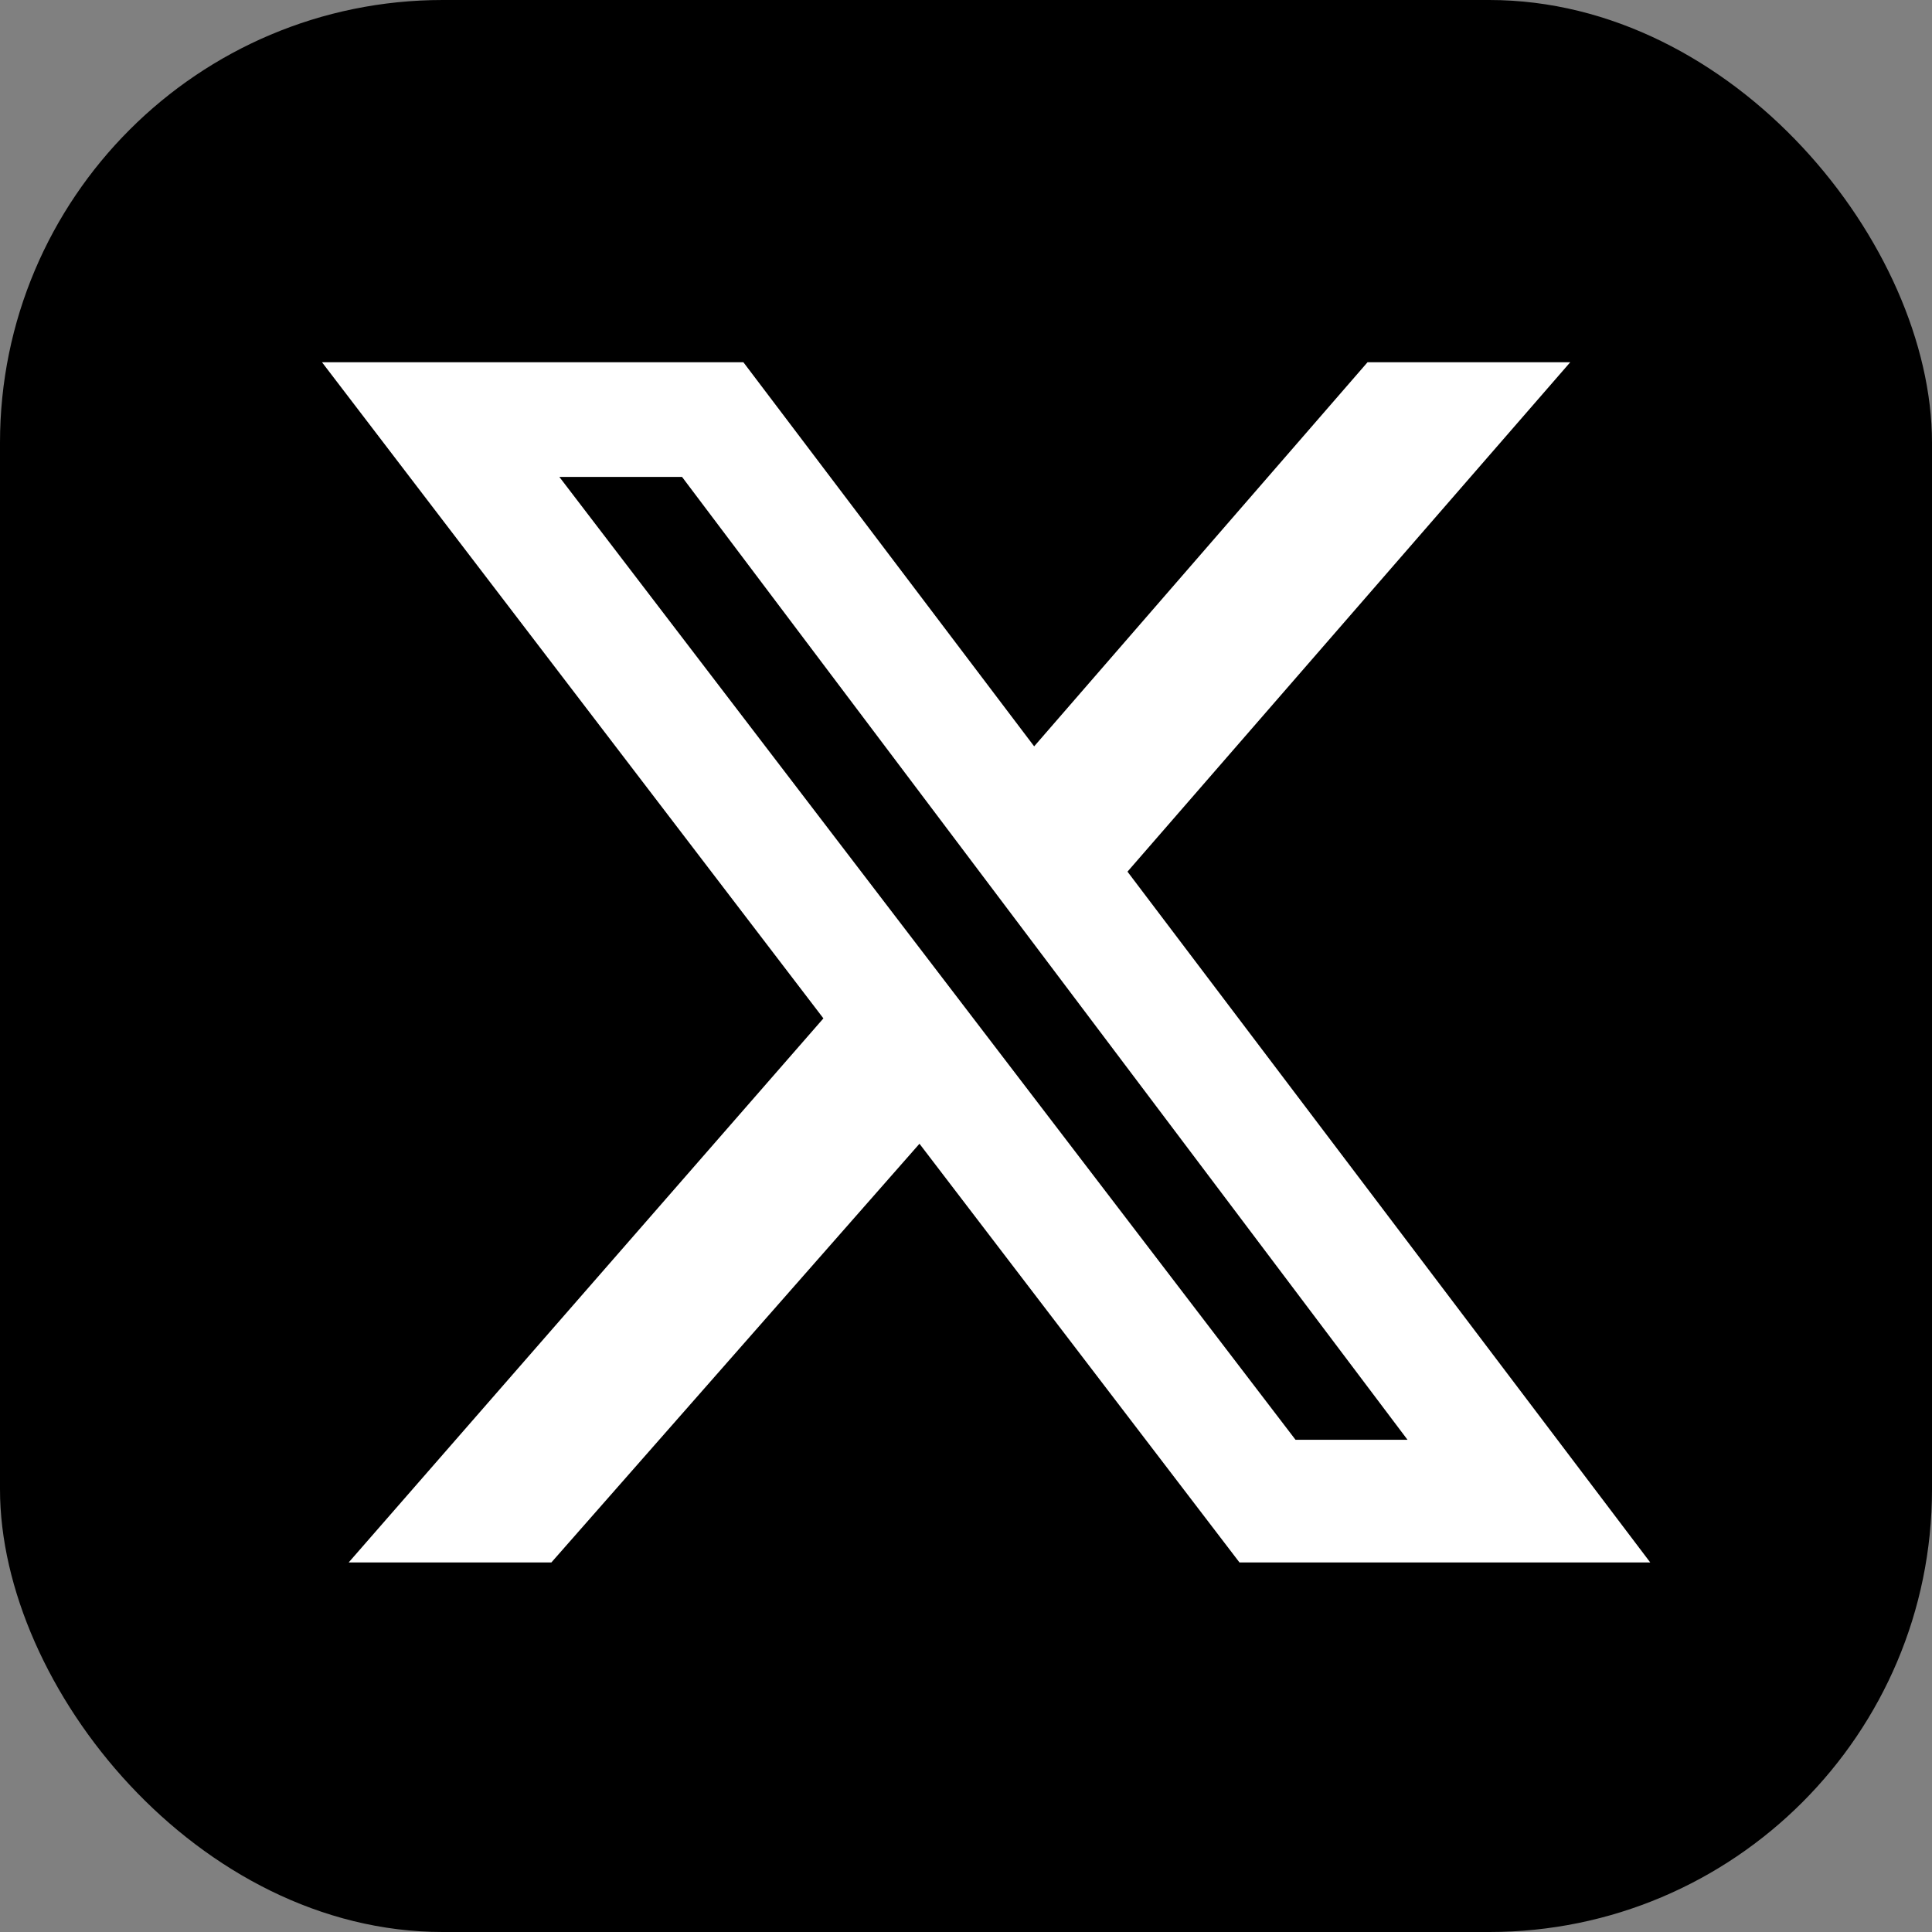 <svg width="36" height="36" viewBox="0 0 36 36" fill="none" xmlns="http://www.w3.org/2000/svg">
<rect x="0" y="0" width="36" height="36" fill="#808080" stroke="none"/>
<rect width="36" height="36" rx="8.25" fill="black"/>
<g clip-path="url(#clip0_43_710)">
<path d="M25.482 6.75H29.259L21.009 16.242L30.75 29.114H23.096L17.133 21.312L10.274 29.114H6.497L15.343 18.976L6 6.75H13.852L19.27 13.907L25.482 6.75ZM24.14 26.828H26.227L12.709 8.887H10.423L24.14 26.828Z" fill="white"/>
</g>
<defs>
<clipPath id="clip0_43_710">
<rect width="24.75" height="22.364" fill="white" transform="translate(6 6.75)"/>
</clipPath>
</defs>
</svg>
